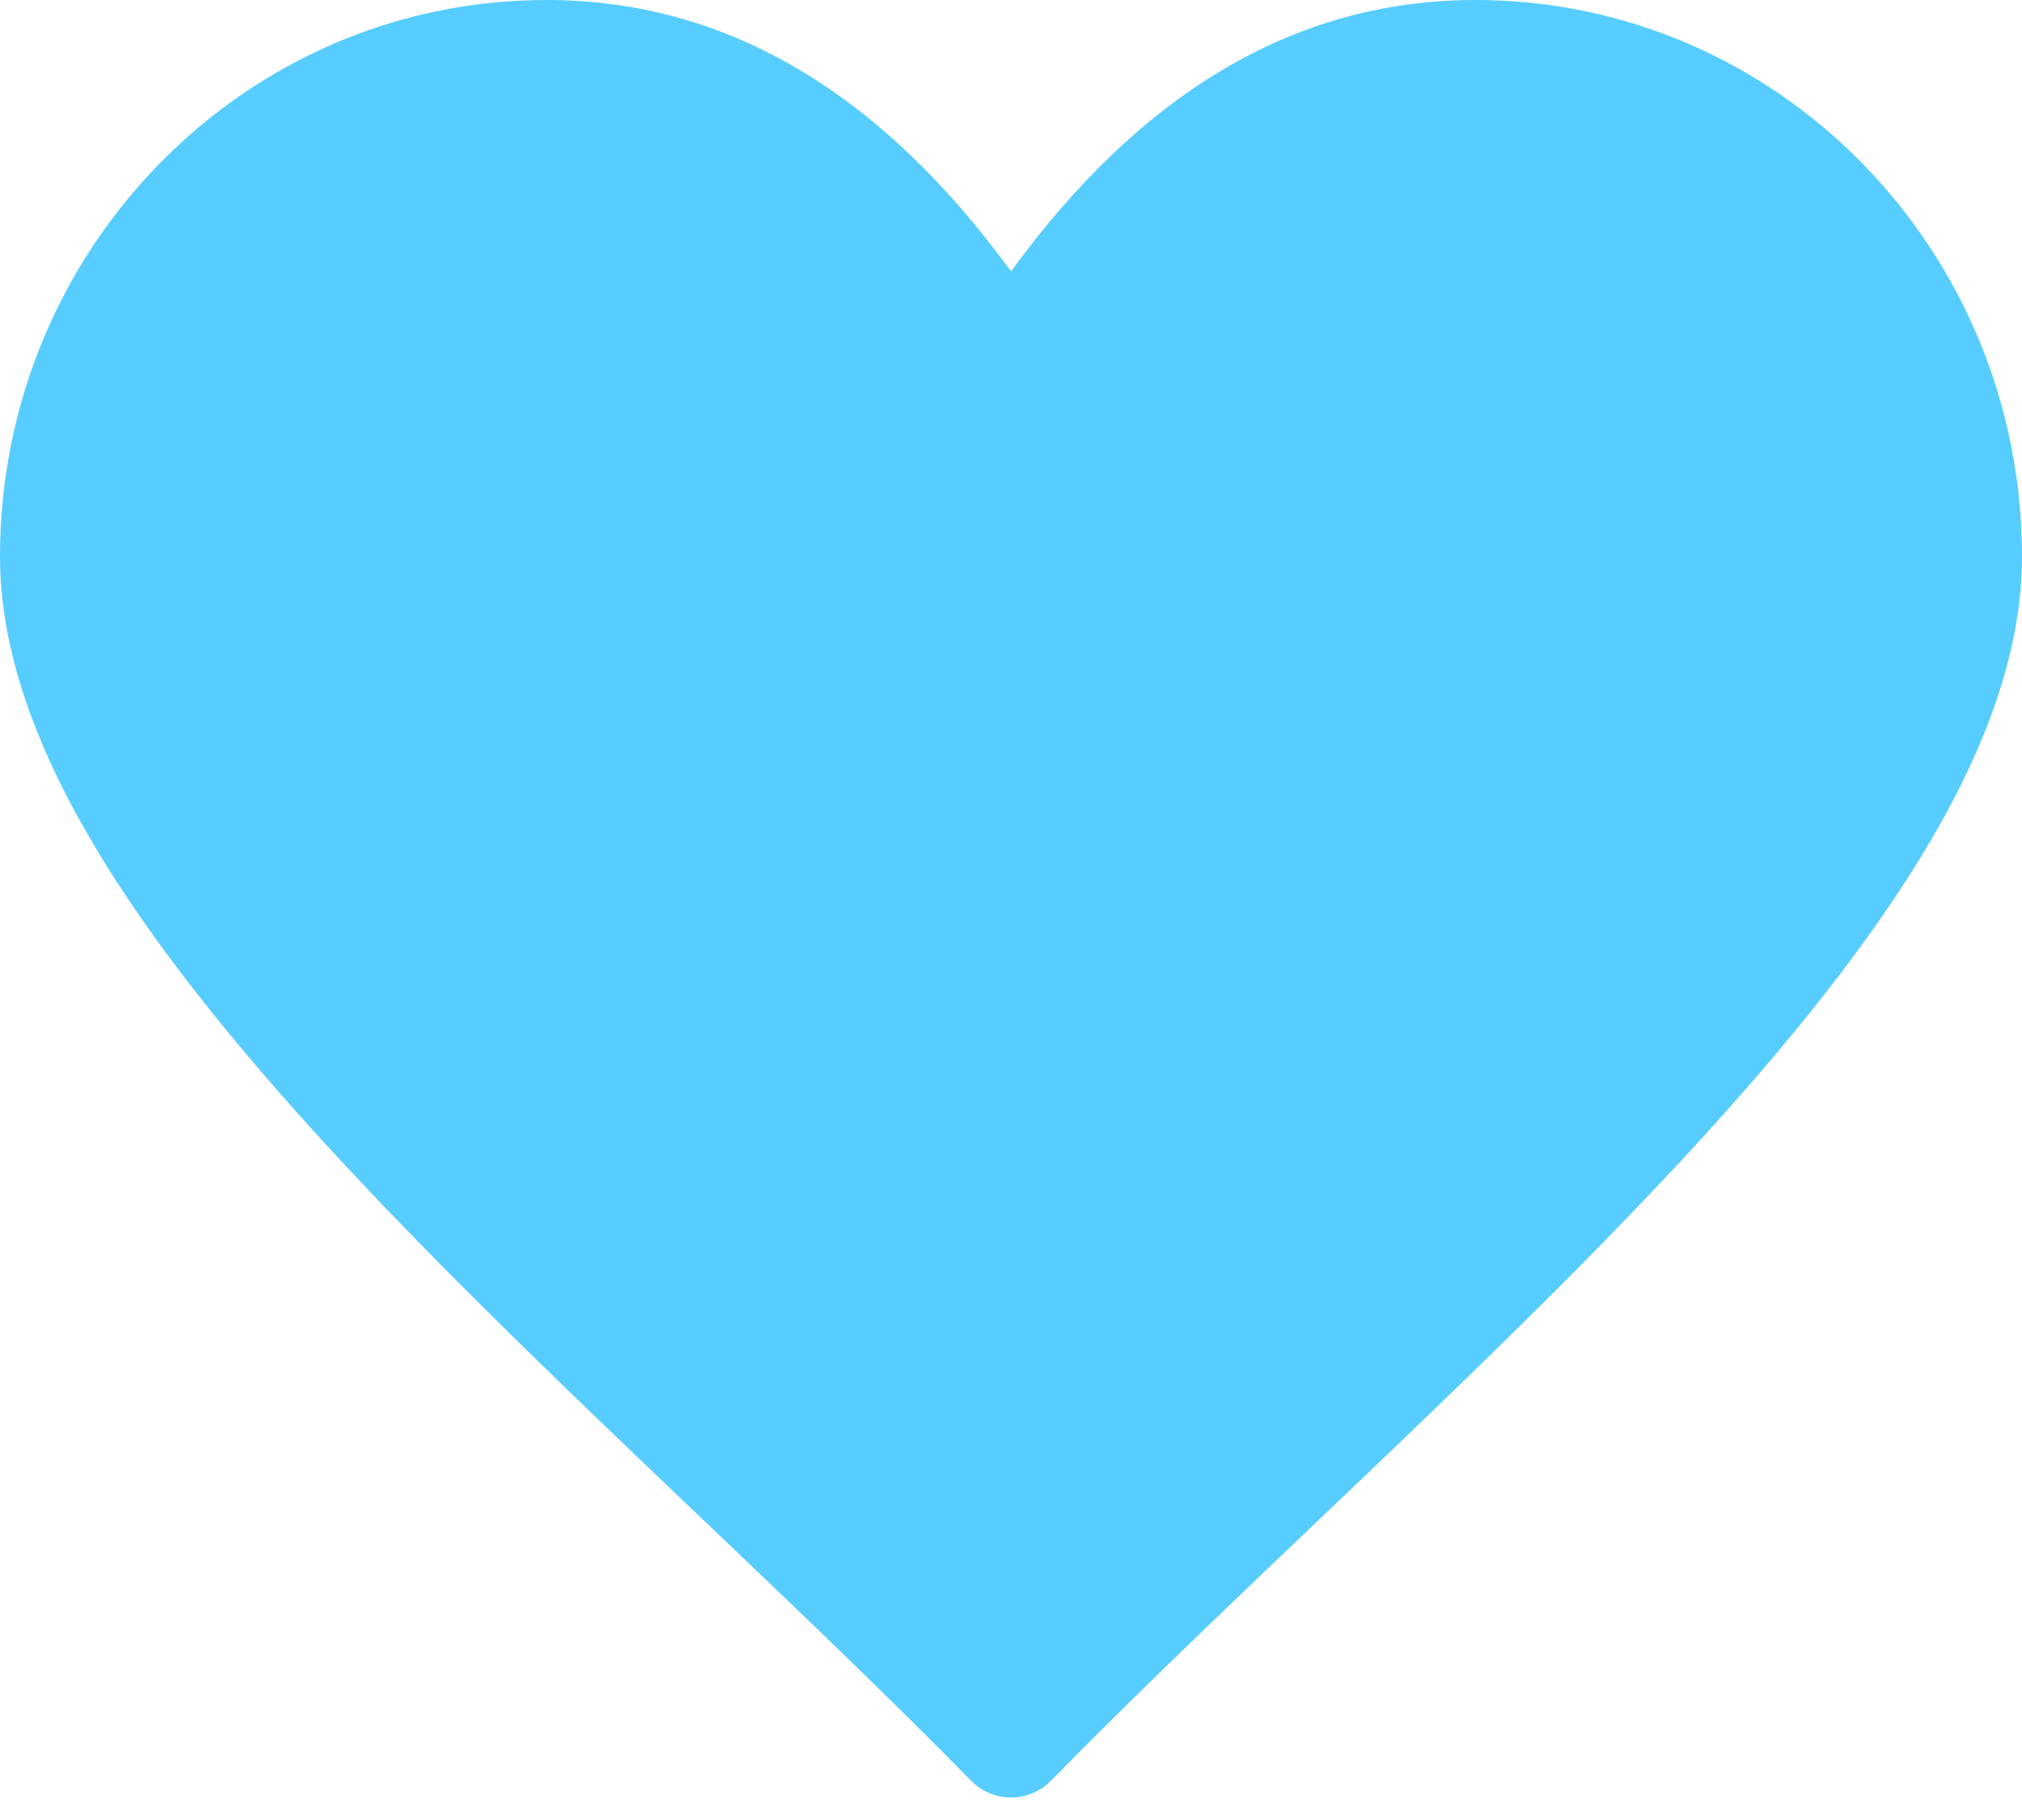 <svg xmlns="http://www.w3.org/2000/svg" width="80" height="72"
    viewBox="0 0 80 72">
    <clipPath id="c">
        <path fill="#57CDFF" fill-rule="evenodd"
            d="M0 22.021C0 9.883 9.655 0 21.622 0 28.882 0 34.953 3.804 40 10.737 45.047 3.804 51.117 0 58.378 0 70.345 0 80 9.883 80 22.021c0 3.984-1.64 8.05-4.083 12.016-2.459 3.99-5.859 8.083-9.666 12.163-3.814 4.086-8.1 8.226-12.359 12.292l-1.781 1.699c-3.666 3.494-7.263 6.923-10.53 10.255a2.214 2.214 0 0 1-3.162 0c-3.267-3.332-6.864-6.761-10.53-10.255l-1.781-1.699c-4.26-4.066-8.545-8.206-12.359-12.292-3.807-4.08-7.207-8.173-9.666-12.163C1.64 30.07 0 26.005 0 22.02v.001"
            clip-rule="evenodd" />
    </clipPath>
    <path fill="#57CDFF" fill-rule="evenodd"
        d="M0 22.021C0 9.883 9.655 0 21.622 0 28.882 0 34.953 3.804 40 10.737 45.047 3.804 51.117 0 58.378 0 70.345 0 80 9.883 80 22.021c0 3.984-1.64 8.05-4.083 12.016-2.459 3.99-5.859 8.083-9.666 12.163-3.814 4.086-8.1 8.226-12.359 12.292l-1.781 1.699c-3.666 3.494-7.263 6.923-10.53 10.255a2.214 2.214 0 0 1-3.162 0c-3.267-3.332-6.864-6.761-10.53-10.255l-1.781-1.699c-4.26-4.066-8.545-8.206-12.359-12.292-3.807-4.08-7.207-8.173-9.666-12.163C1.64 30.07 0 26.005 0 22.02v.001"
        clip-rule="evenodd" clip-path="url(#c)" />
</svg>